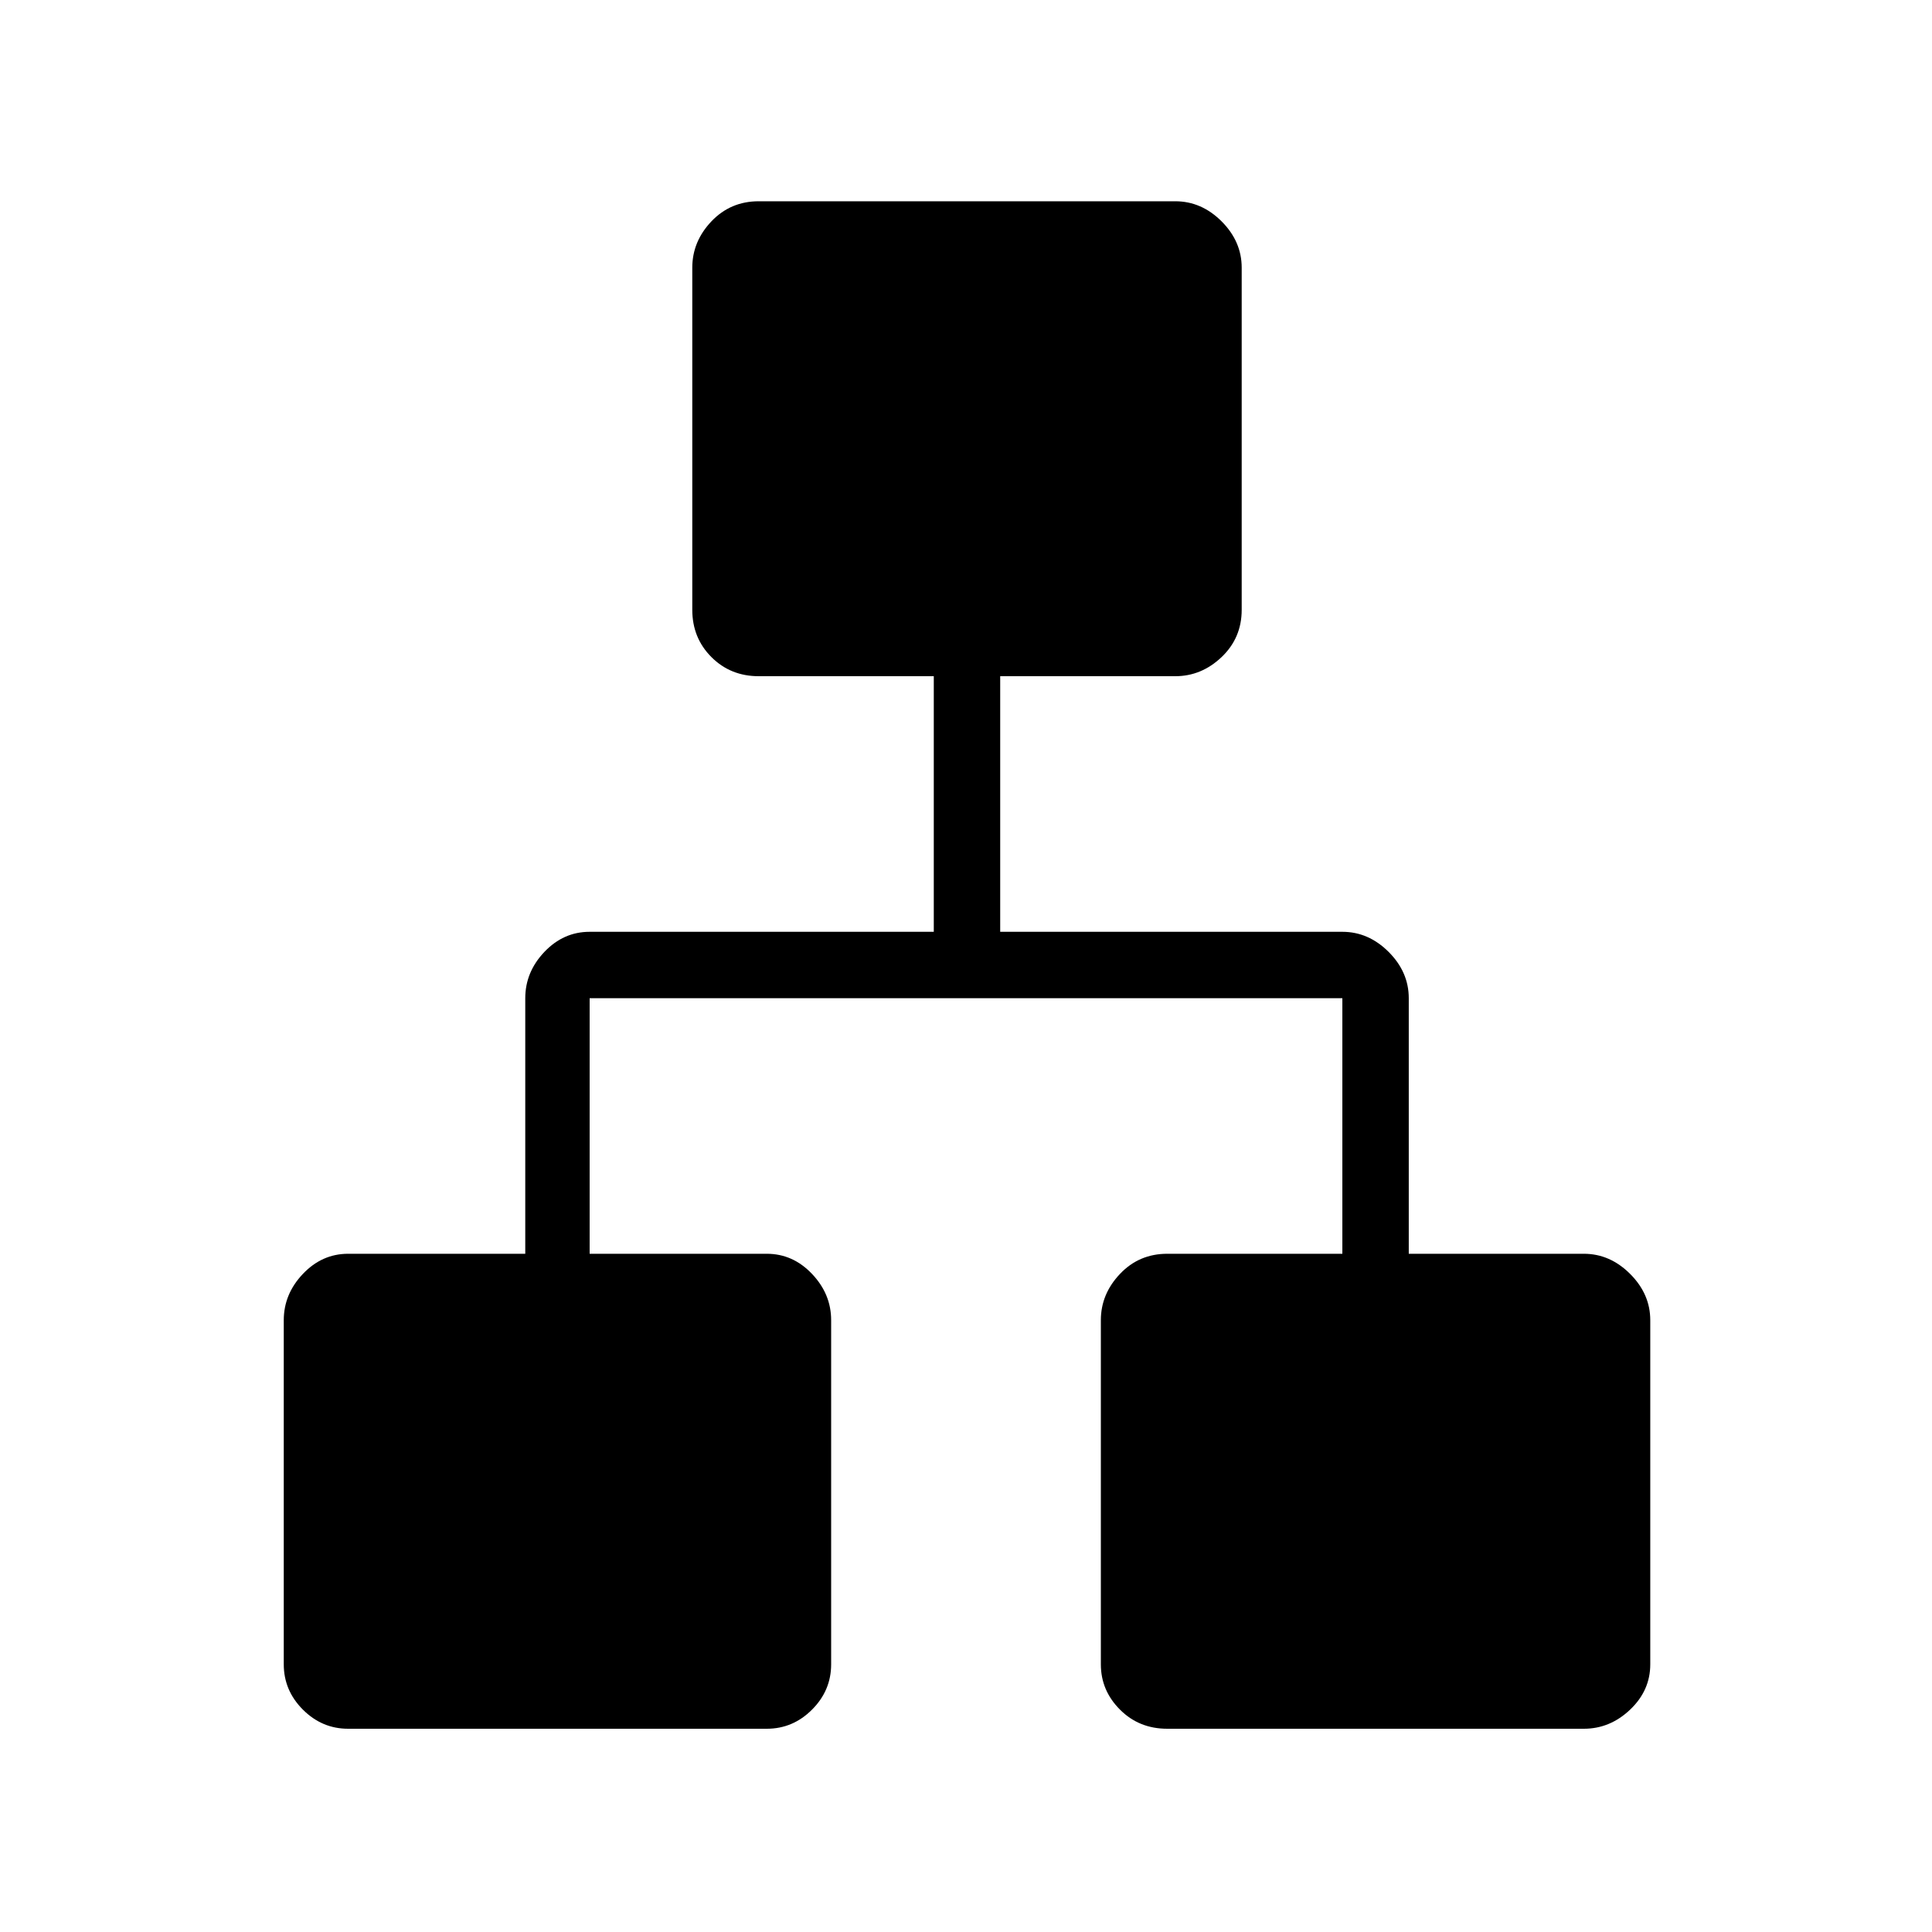 <svg xmlns="http://www.w3.org/2000/svg" height="40" width="40"><path d="M7.208 35.792q-.541 0-.937-.396t-.396-.938v-7.125q0-.541.396-.958.396-.417.937-.417h3.667v-5.291q0-.542.396-.959.396-.416.937-.416h7.125V14h-3.625q-.583 0-.979-.396t-.396-.979V5.542q0-.542.396-.959.396-.416.979-.416h8.625q.542 0 .959.416.416.417.416.959v7.083q0 .583-.416.979-.417.396-.959.396h-3.625v5.292h7.084q.541 0 .958.416.417.417.417.959v5.291h3.625q.541 0 .958.417.417.417.417.958v7.125q0 .542-.417.938-.417.396-.958.396h-8.625q-.584 0-.979-.396-.396-.396-.396-.938v-7.125q0-.541.396-.958.395-.417.979-.417h3.625v-5.291H12.208v5.291h3.667q.542 0 .937.417.396.417.396.958v7.125q0 .542-.396.938-.395.396-.937.396Z"/></svg>